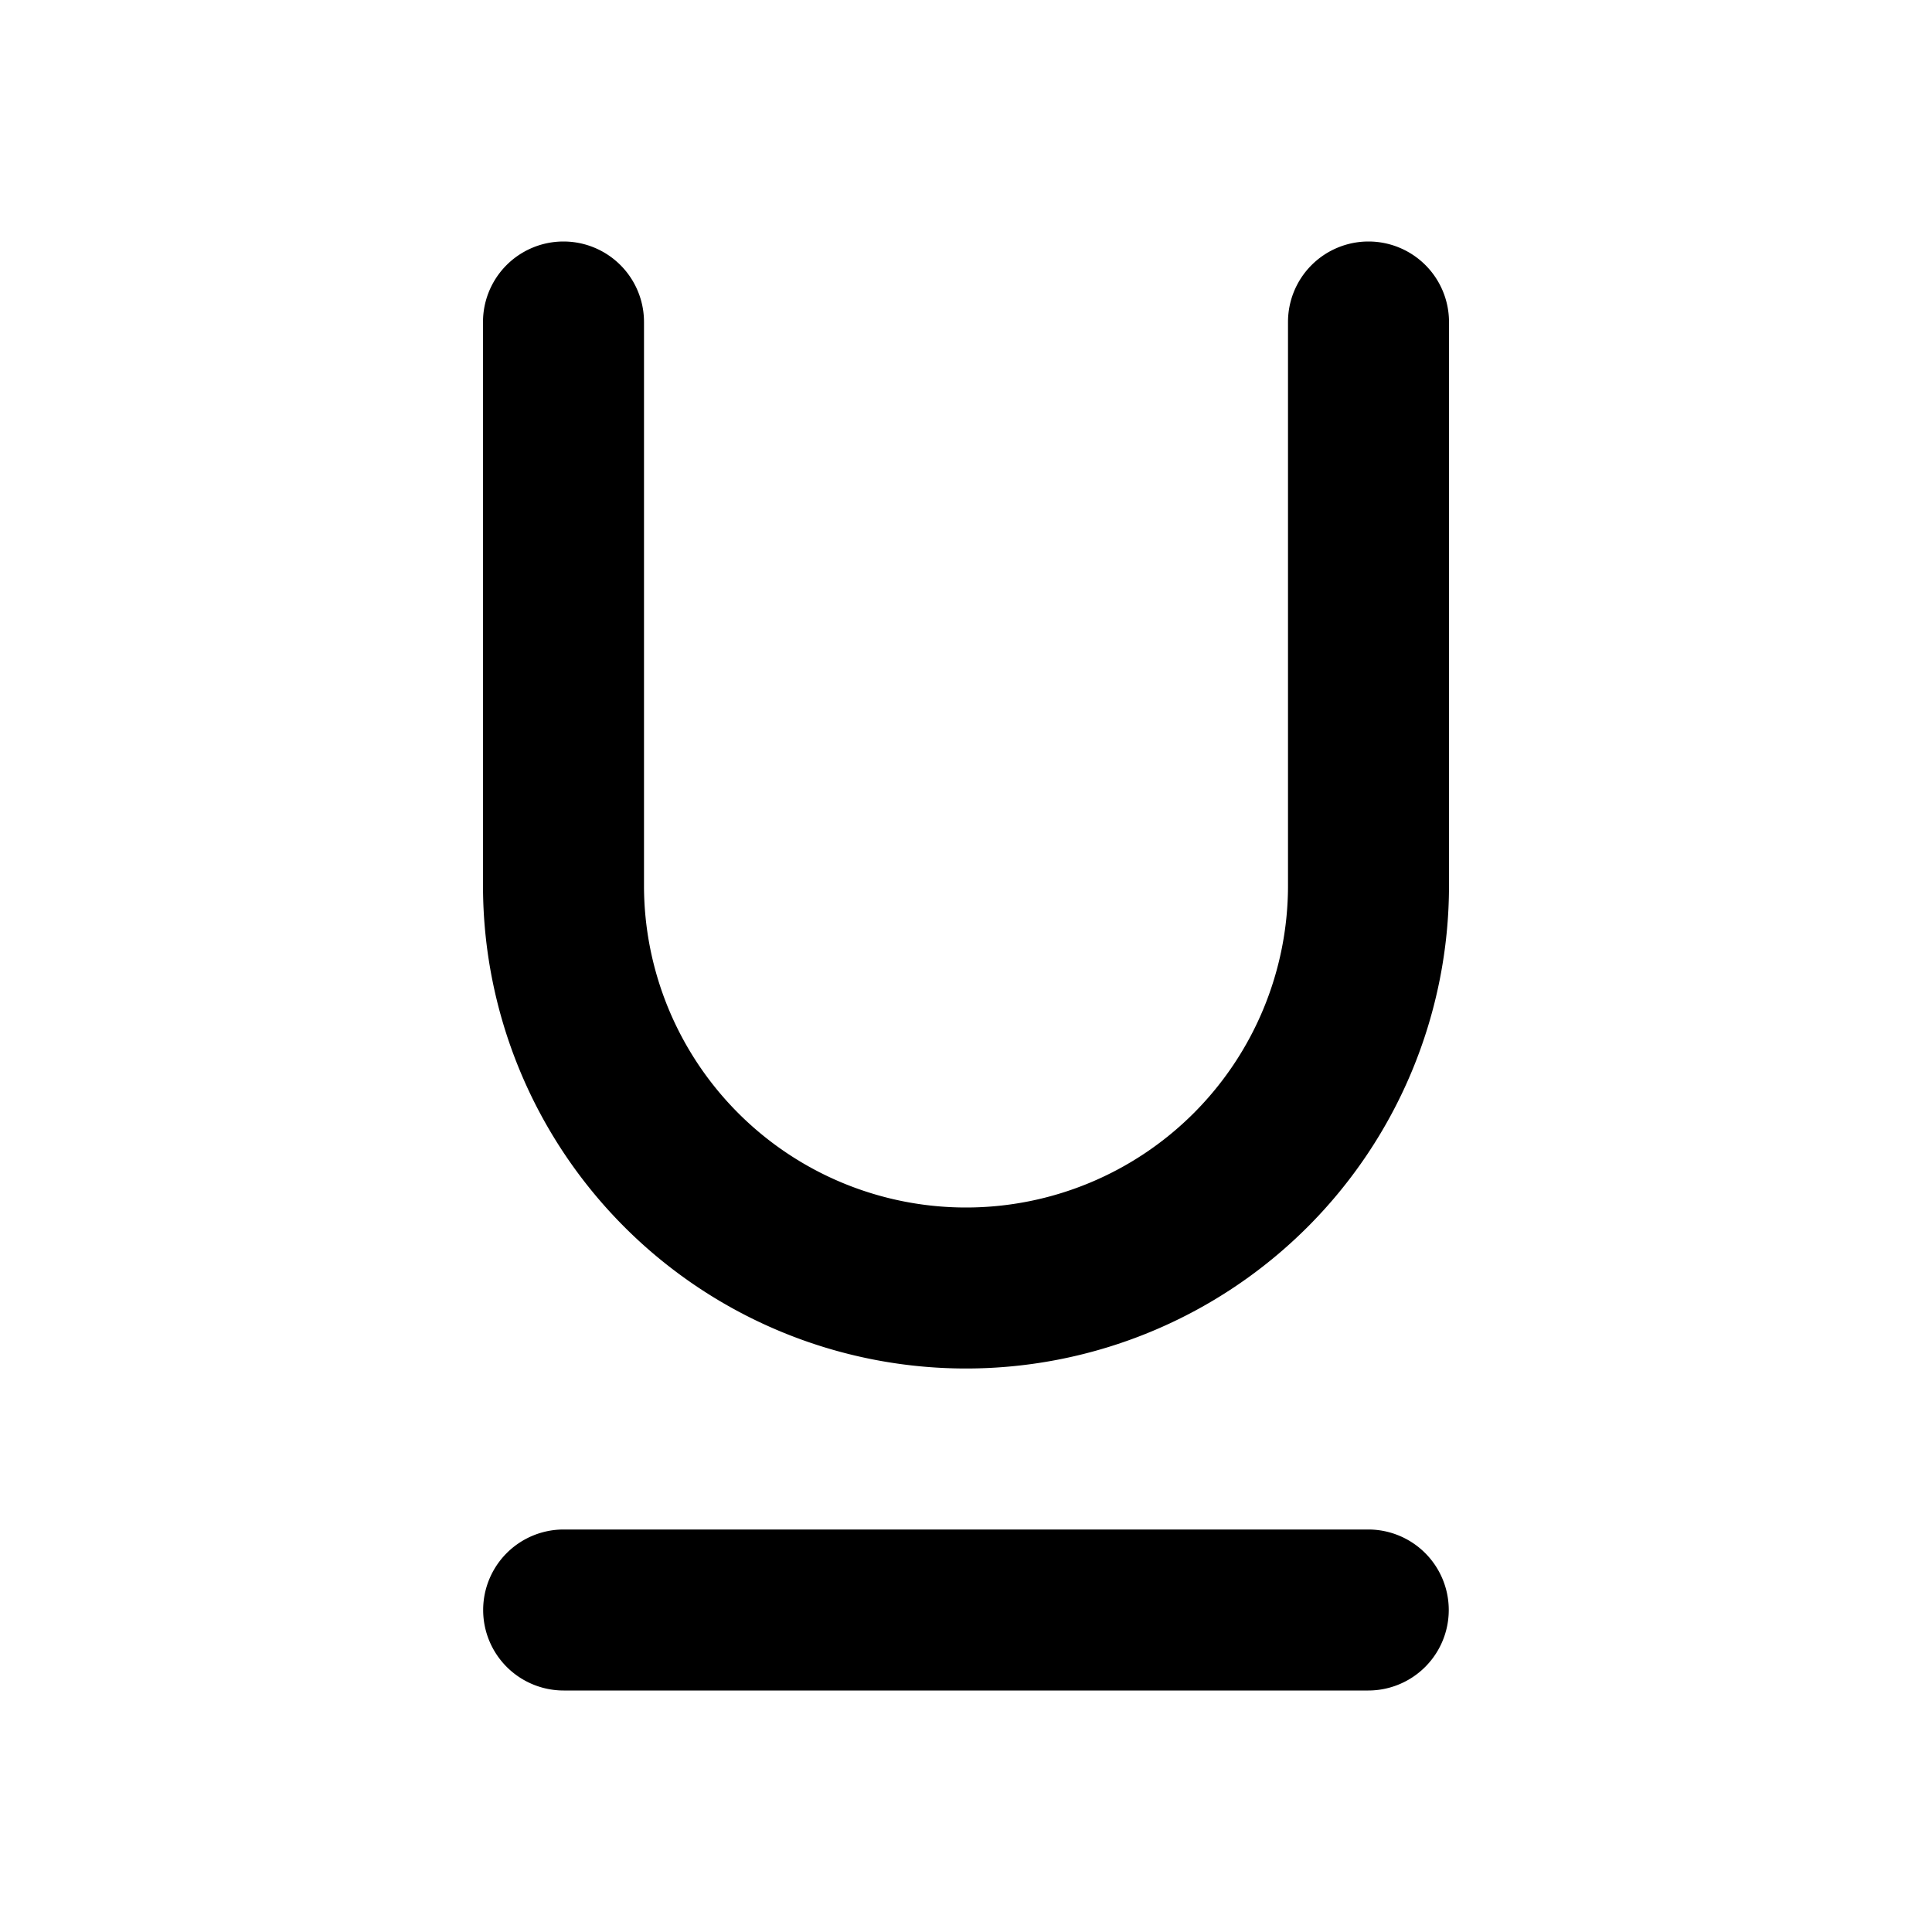 <svg width="24" height="24"  xmlns="http://www.w3.org/2000/svg"><path fill-rule="evenodd" clip-rule="evenodd" d="M17 3a1 1 0 0 0-1 1v7a4 4 0 0 1-8 0V4a1 1 0 0 0-2 0v7a6 6 0 0 0 12 0V4a1 1 0 0 0-1-1zM7.002 19a.999.999 0 1 0 0 2h9.995a.999.999 0 1 0 0-2H7.002z" /></svg>